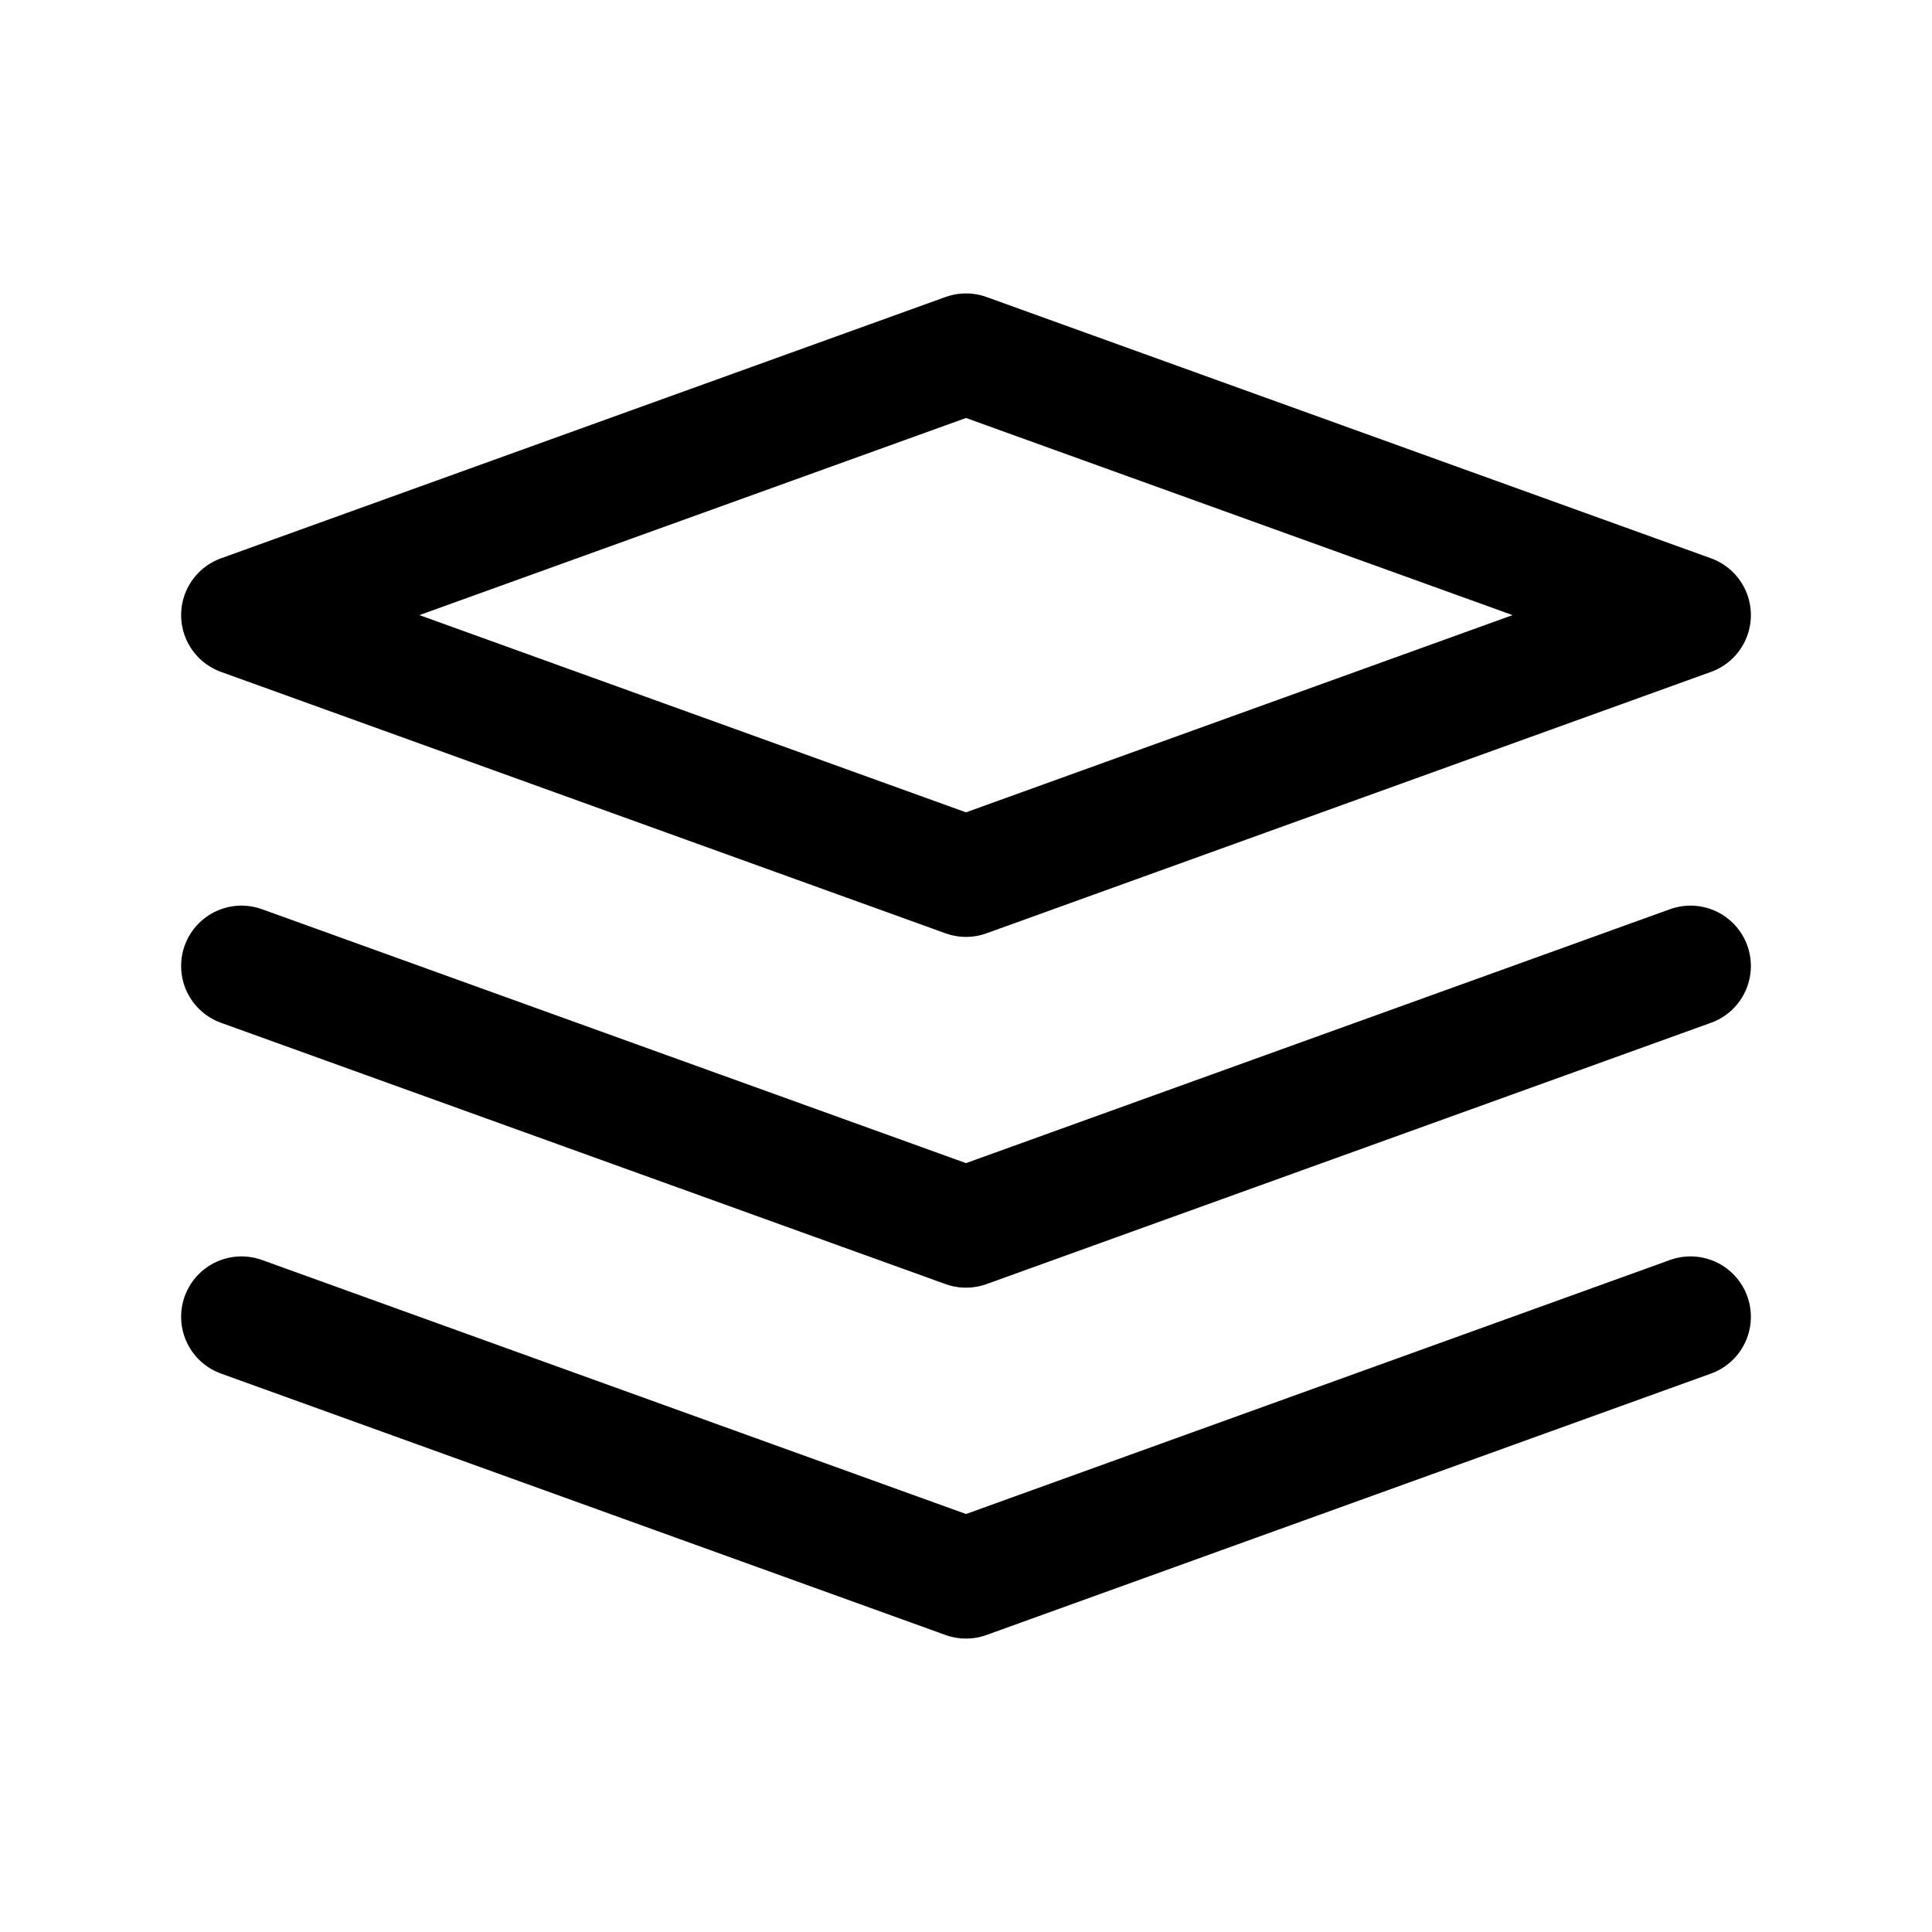 <svg width="16" height="16" viewBox="0 0 16 16" fill="none" xmlns="http://www.w3.org/2000/svg">
<path d="M2 5.094L8 2.93L14 5.094L8 7.259L2 5.094Z" stroke="black" stroke-linecap="round" stroke-linejoin="round"/>
<path d="M2 8L8 10.164L14 8" stroke="black" stroke-linecap="round" stroke-linejoin="round"/>
<path d="M2 10.905L8 13.07L14 10.905" stroke="black" stroke-linecap="round" stroke-linejoin="round"/>
</svg>
